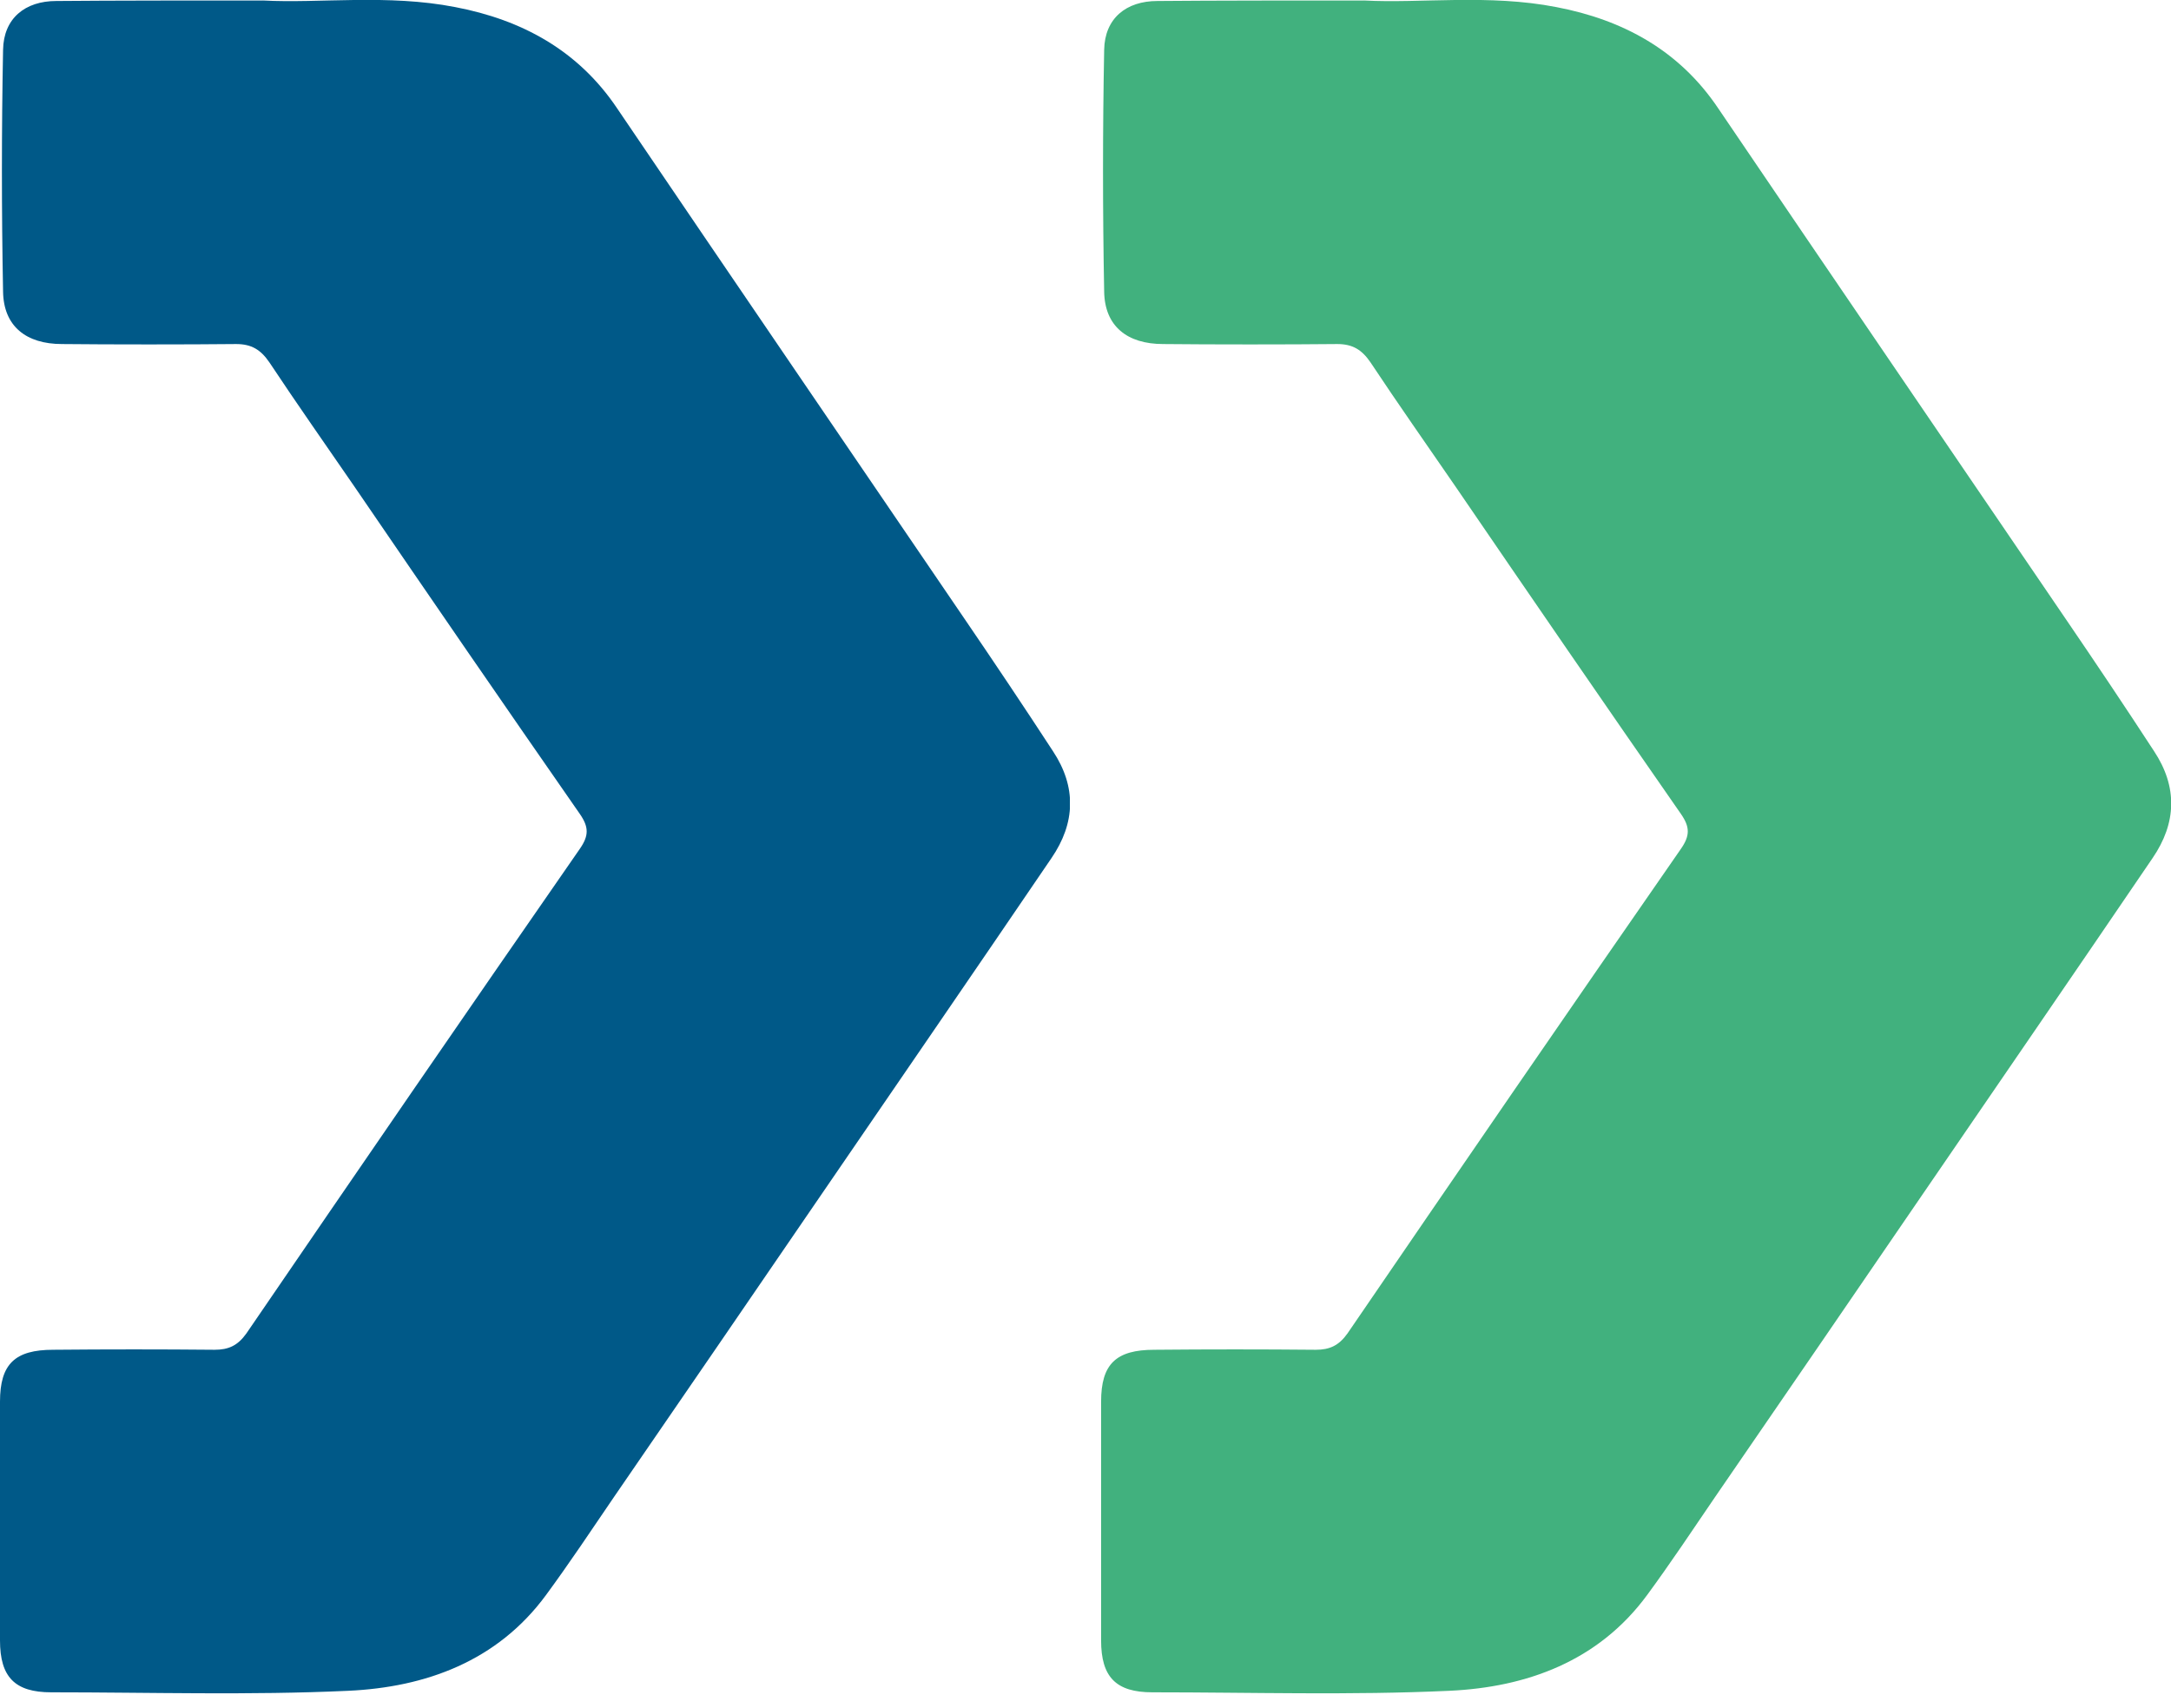 <svg width="150" height="118" viewBox="0 0 150 118" fill="none" xmlns="http://www.w3.org/2000/svg">
<g style="mix-blend-mode:darken">
<g clip-path="url(#clip0_29_88)">
<path d="M18.189 0.034C22.046 0.245 26.787 -0.423 31.458 0.491C36.059 1.37 39.951 3.48 42.641 7.49C50.602 19.236 58.6 30.948 66.597 42.694C68.685 45.754 70.737 48.814 72.754 51.908C74.382 54.37 74.311 56.867 72.648 59.294C67.34 67.102 61.997 74.874 56.654 82.681C51.912 89.61 47.17 96.538 42.428 103.431C40.871 105.717 39.35 108.003 37.722 110.219C34.36 114.791 29.406 116.585 24.063 116.831C17.233 117.147 10.404 116.936 3.539 116.936C1.026 116.936 0 115.881 0 113.349C0 107.863 0 102.341 0 96.855C0 94.252 1.026 93.267 3.68 93.267C7.396 93.232 11.111 93.232 14.827 93.267C15.782 93.267 16.419 92.986 17.021 92.142C24.664 80.958 32.343 69.774 40.057 58.661C40.694 57.746 40.694 57.149 40.057 56.234C34.82 48.708 29.654 41.182 24.487 33.62C22.506 30.737 20.524 27.923 18.613 25.039C18.012 24.16 17.375 23.773 16.313 23.773C13.022 23.808 7.573 23.808 4.282 23.773C1.805 23.773 0.248 22.542 0.212 20.151C0.106 14.594 0.106 9.002 0.212 3.445C0.248 1.265 1.734 0.069 3.892 0.069C7.679 0.034 13.588 0.034 18.189 0.034Z" fill="#005988"/>
</g>
<g clip-path="url(#clip1_29_88)">
<path d="M94.267 0.034C98.124 0.245 102.866 -0.423 107.537 0.491C112.137 1.37 116.029 3.48 118.719 7.49C126.681 19.236 134.678 30.948 142.675 42.694C144.763 45.754 146.815 48.814 148.832 51.908C150.46 54.37 150.389 56.867 148.726 59.294C143.418 67.102 138.075 74.874 132.732 82.681C127.99 89.61 123.248 96.538 118.506 103.431C116.949 105.717 115.428 108.003 113.8 110.219C110.438 114.791 105.484 116.585 100.141 116.831C93.311 117.147 86.482 116.936 79.617 116.936C77.104 116.936 76.078 115.881 76.078 113.349C76.078 107.863 76.078 102.341 76.078 96.855C76.078 94.252 77.104 93.267 79.758 93.267C83.474 93.232 87.189 93.232 90.905 93.267C91.86 93.267 92.497 92.986 93.099 92.142C100.742 80.958 108.421 69.774 116.135 58.661C116.772 57.746 116.772 57.149 116.135 56.234C110.898 48.708 105.732 41.182 100.565 33.62C98.584 30.737 96.602 27.923 94.691 25.039C94.09 24.16 93.453 23.773 92.391 23.773C89.1 23.808 83.651 23.808 80.36 23.773C77.883 23.773 76.326 22.542 76.29 20.151C76.184 14.594 76.184 9.002 76.29 3.445C76.326 1.265 77.812 0.069 79.971 0.069C83.757 0.034 89.666 0.034 94.267 0.034Z" fill="#41B17E"/>
</g>
</g>
<defs>
<clipPath id="clip0_29_88">
<rect width="73.922" height="117.043" fill="white"/>
</clipPath>
<clipPath id="clip1_29_88">
<rect width="73.922" height="117.043" fill="white" transform="translate(76.078)"/>
</clipPath>
</defs>
</svg>
